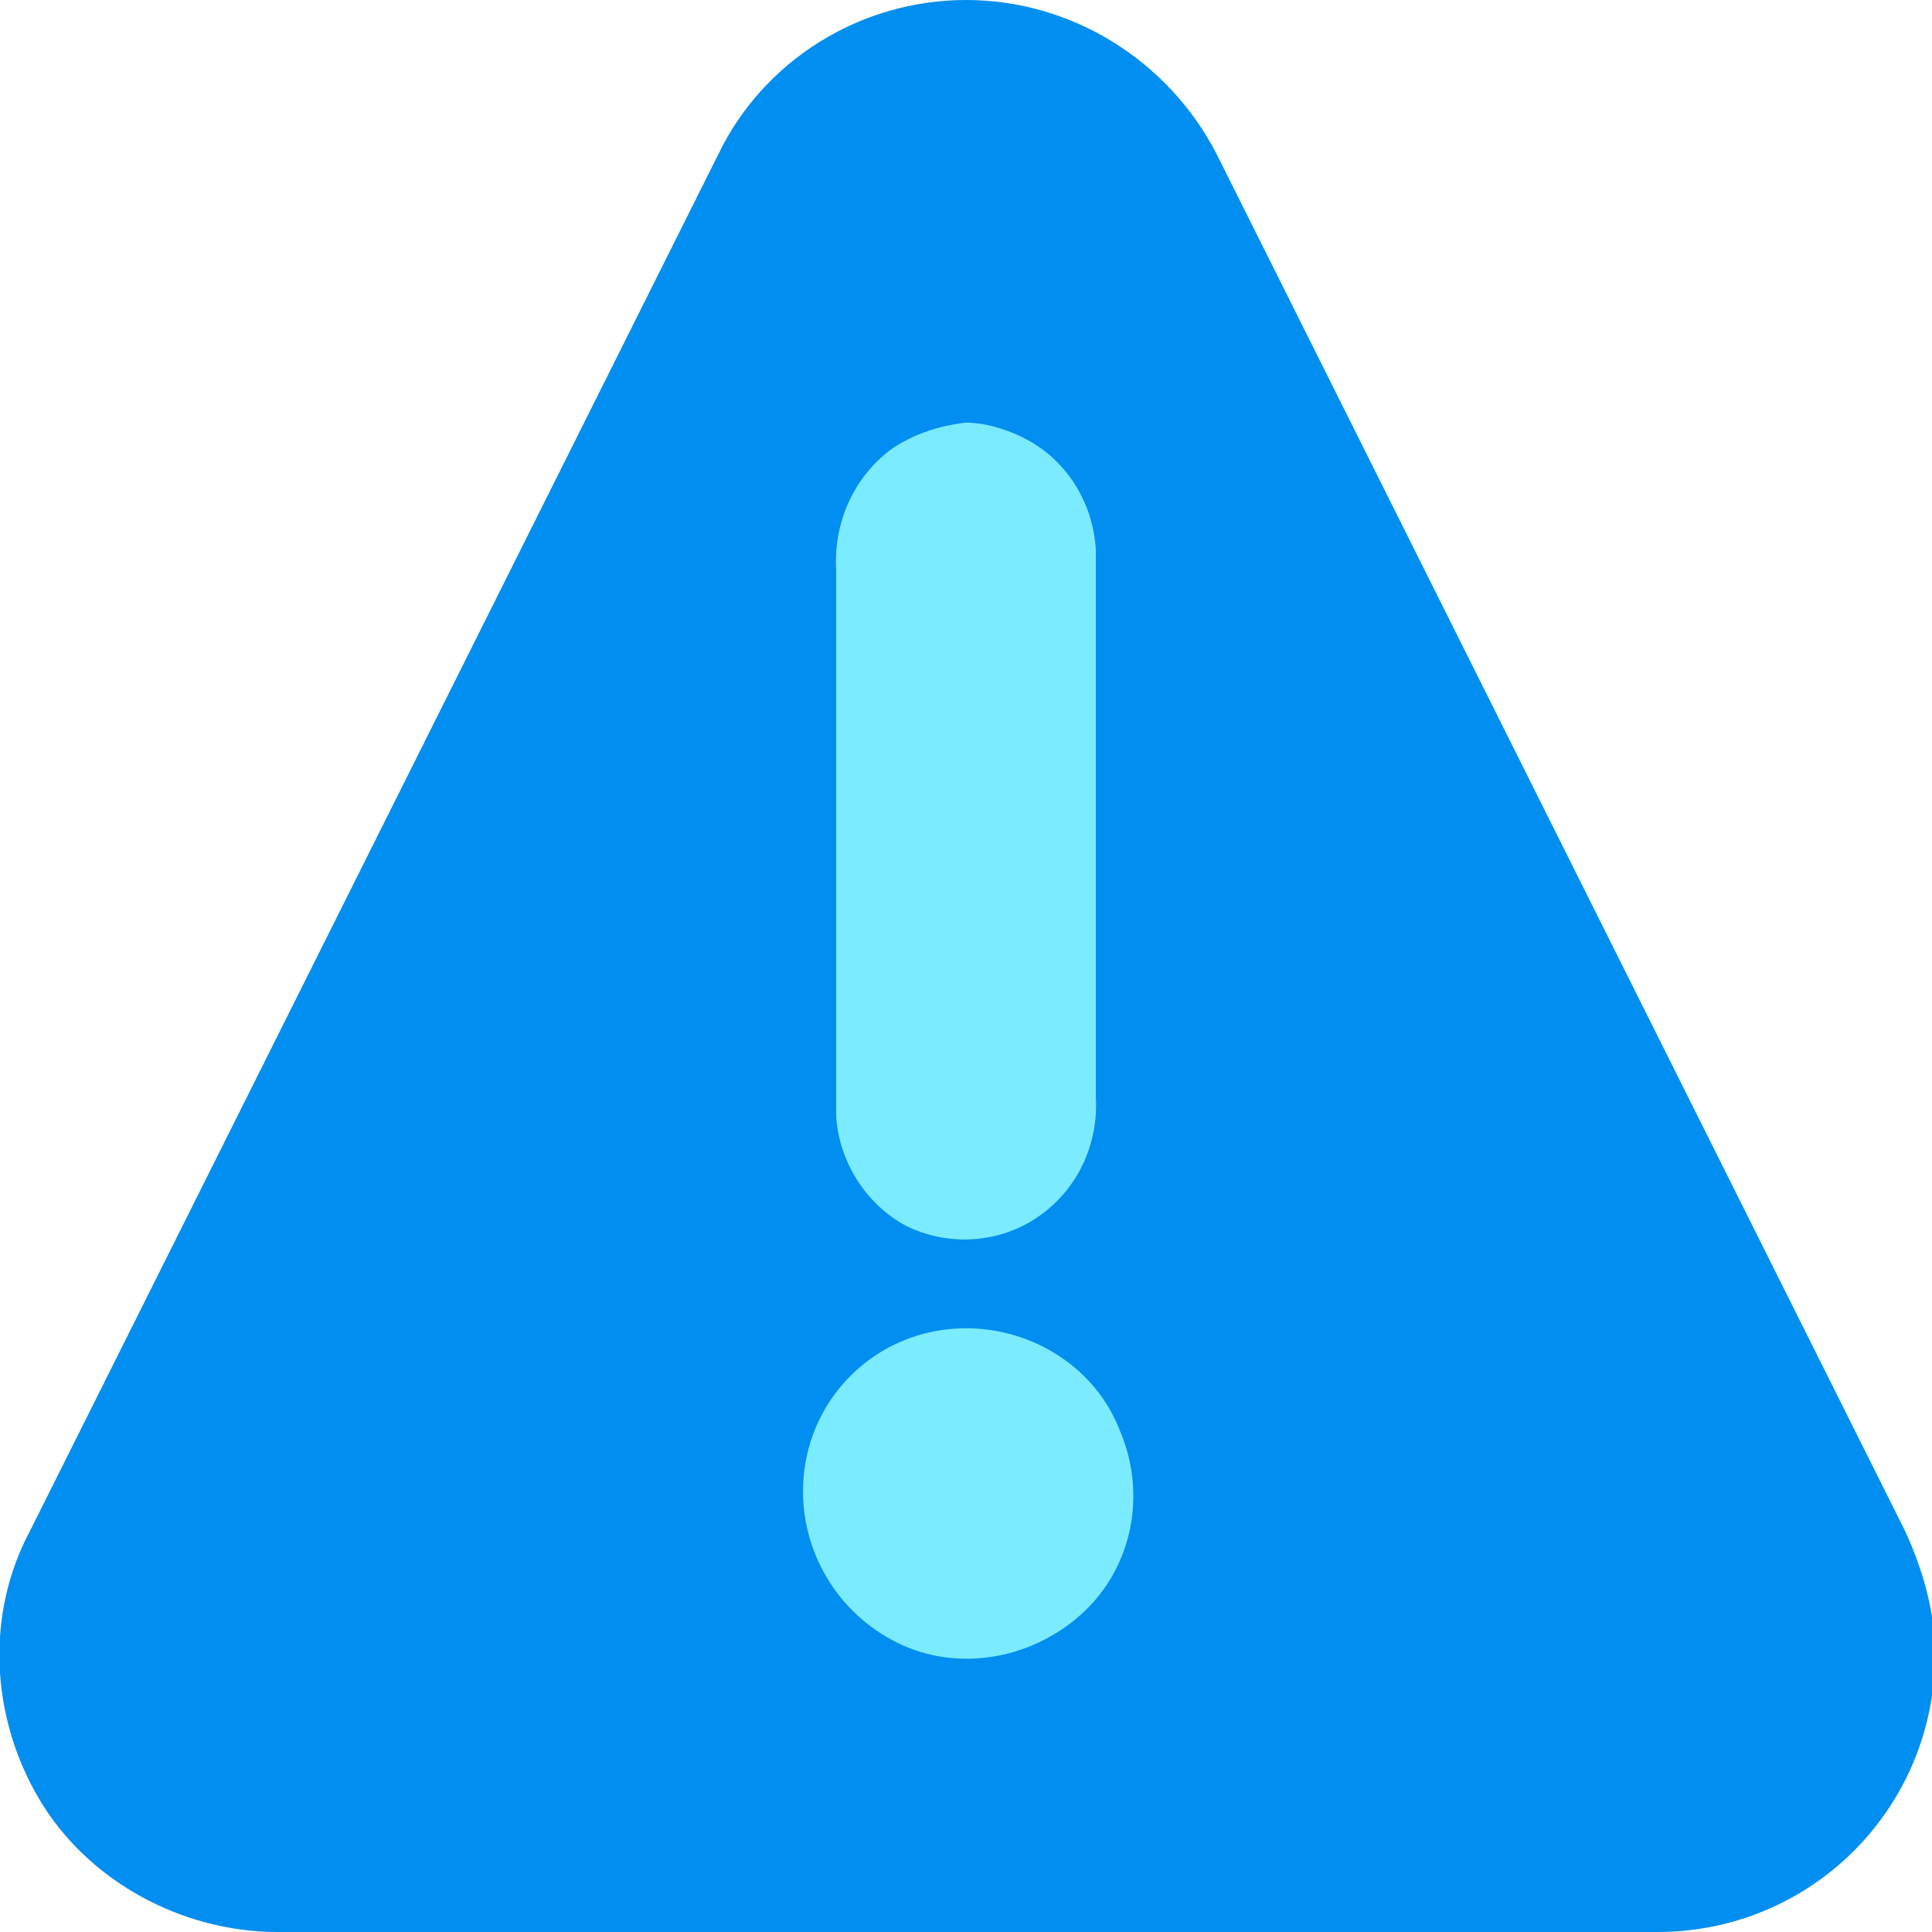 <svg xmlns="http://www.w3.org/2000/svg" width="64px" height="64px" viewBox="0 0 64 64">
    <style>
        .st1{fill:#7bebff}
    </style>
    <path d="M23.8 5.1L1 50.7c-1.5 2.8-1.3 6.2.3 8.9S6 64 9.2 64h45.7c5.1 0 9.2-4.1 9.2-9.2 0-1.4-.4-2.8-1-4.1L40.3 5.1C38.7 2 35.5 0 32 0s-6.7 2-8.2 5.1z" fill="#008ef0"/>
    <path class="st1" d="M29.5 14.9c-1.2.9-1.9 2.4-1.8 4V37c.1 1.5 1 2.9 2.3 3.6 1.4.7 3.1.6 4.4-.3 1.3-.9 2-2.4 1.9-4V18.2c-.1-1.6-1-3-2.4-3.7-.6-.3-1.3-.5-1.9-.5-.9.1-1.8.4-2.5.9zM26.6 49.4c0 2.2 1.3 4.2 3.3 5.1 2 .9 4.4.4 6-1.1s2.1-3.9 1.2-6c-.8-2.1-2.9-3.4-5.1-3.4-3 0-5.4 2.4-5.4 5.4z"/>
</svg>
